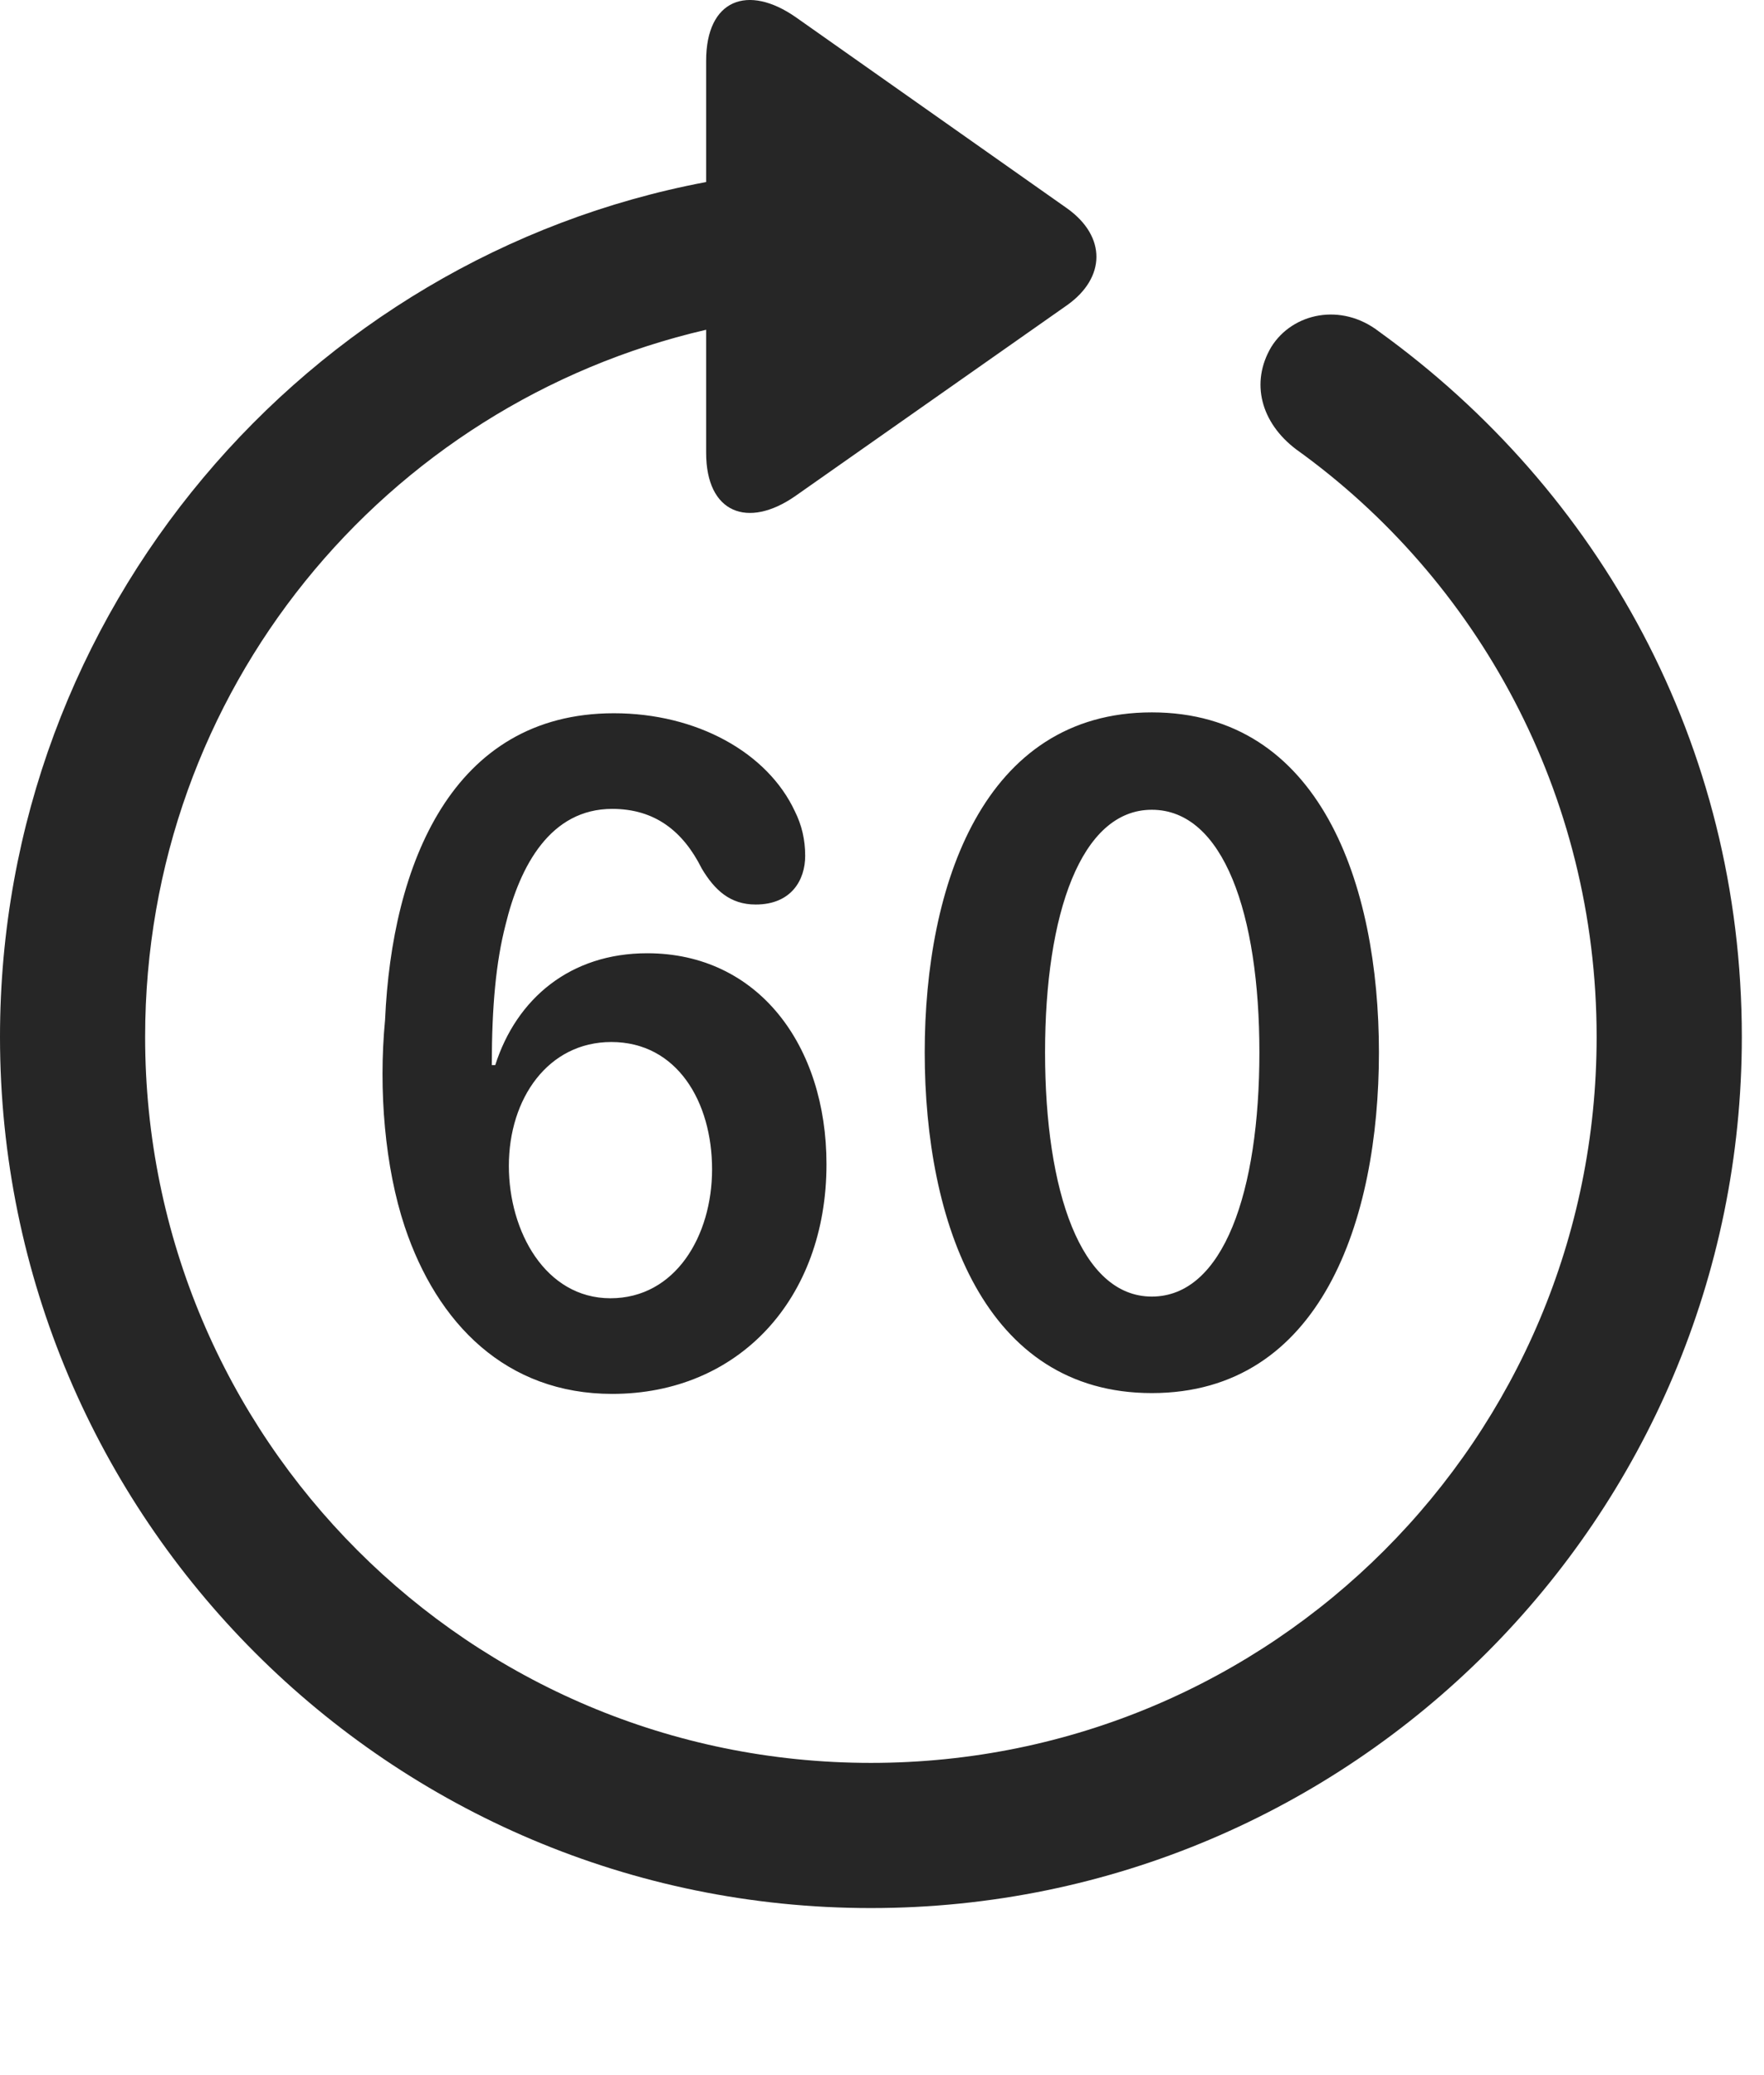 <?xml version="1.0" encoding="UTF-8"?>
<!--Generator: Apple Native CoreSVG 326-->
<!DOCTYPE svg
PUBLIC "-//W3C//DTD SVG 1.1//EN"
       "http://www.w3.org/Graphics/SVG/1.1/DTD/svg11.dtd">
<svg version="1.1" xmlns="http://www.w3.org/2000/svg" xmlns:xlink="http://www.w3.org/1999/xlink" viewBox="0 0 28.246 33.213">
 <g>
  <rect height="33.213" opacity="0" width="28.246" x="0" y="0"/>
  <path d="M13.945 30.545C21.643 30.545 27.891 24.297 27.891 16.599C27.891 11.91 25.607 7.849 22.08 5.307C21.479 4.842 20.699 5.006 20.357 5.553C20.016 6.127 20.193 6.769 20.754 7.193C23.652 9.271 25.566 12.703 25.566 16.599C25.566 23.025 20.371 28.221 13.945 28.221C7.52 28.221 2.324 23.025 2.324 16.599C2.324 11.049 6.166 6.469 11.307 5.279L11.307 7.248C11.307 8.219 11.977 8.465 12.729 7.945L17.09 4.883C17.705 4.445 17.719 3.789 17.09 3.338L12.742 0.275C11.977-0.258 11.307-0.012 11.307 0.973L11.307 2.914C4.908 4.117 0 9.777 0 16.599C0 24.297 6.248 30.545 13.945 30.545Z" fill="black" fill-opacity="0.85"/>
  <path d="M9.803 22.314C11.826 22.314 13.234 20.797 13.234 18.637C13.234 16.736 12.141 15.26 10.363 15.26C9.133 15.26 8.271 15.984 7.93 17.051L7.875 17.051C7.875 16.107 7.943 15.396 8.094 14.809C8.326 13.851 8.818 12.949 9.803 12.949C10.486 12.949 10.938 13.305 11.238 13.906C11.443 14.248 11.69 14.48 12.1 14.48C12.674 14.48 12.893 14.084 12.893 13.701C12.893 13.441 12.838 13.209 12.729 12.99C12.291 12.047 11.156 11.418 9.83 11.418C7.232 11.418 6.275 13.851 6.166 16.326C6.057 17.461 6.166 18.691 6.48 19.635C7 21.193 8.107 22.314 9.803 22.314ZM9.775 20.783C8.736 20.783 8.148 19.717 8.148 18.664C8.148 17.584 8.777 16.681 9.789 16.681C10.842 16.681 11.402 17.639 11.402 18.719C11.402 19.785 10.815 20.783 9.775 20.783ZM18.443 22.301C21.15 22.301 22.08 19.539 22.08 16.846C22.08 14.152 21.137 11.404 18.443 11.404C15.75 11.404 14.807 14.166 14.807 16.846C14.807 19.566 15.764 22.301 18.443 22.301ZM18.443 20.756C17.309 20.756 16.734 19.074 16.734 16.846C16.734 14.631 17.309 12.963 18.443 12.963C19.592 12.963 20.166 14.631 20.166 16.846C20.166 19.074 19.592 20.756 18.443 20.756Z" fill="black" fill-opacity="0.85"/>
 </g>
</svg>
